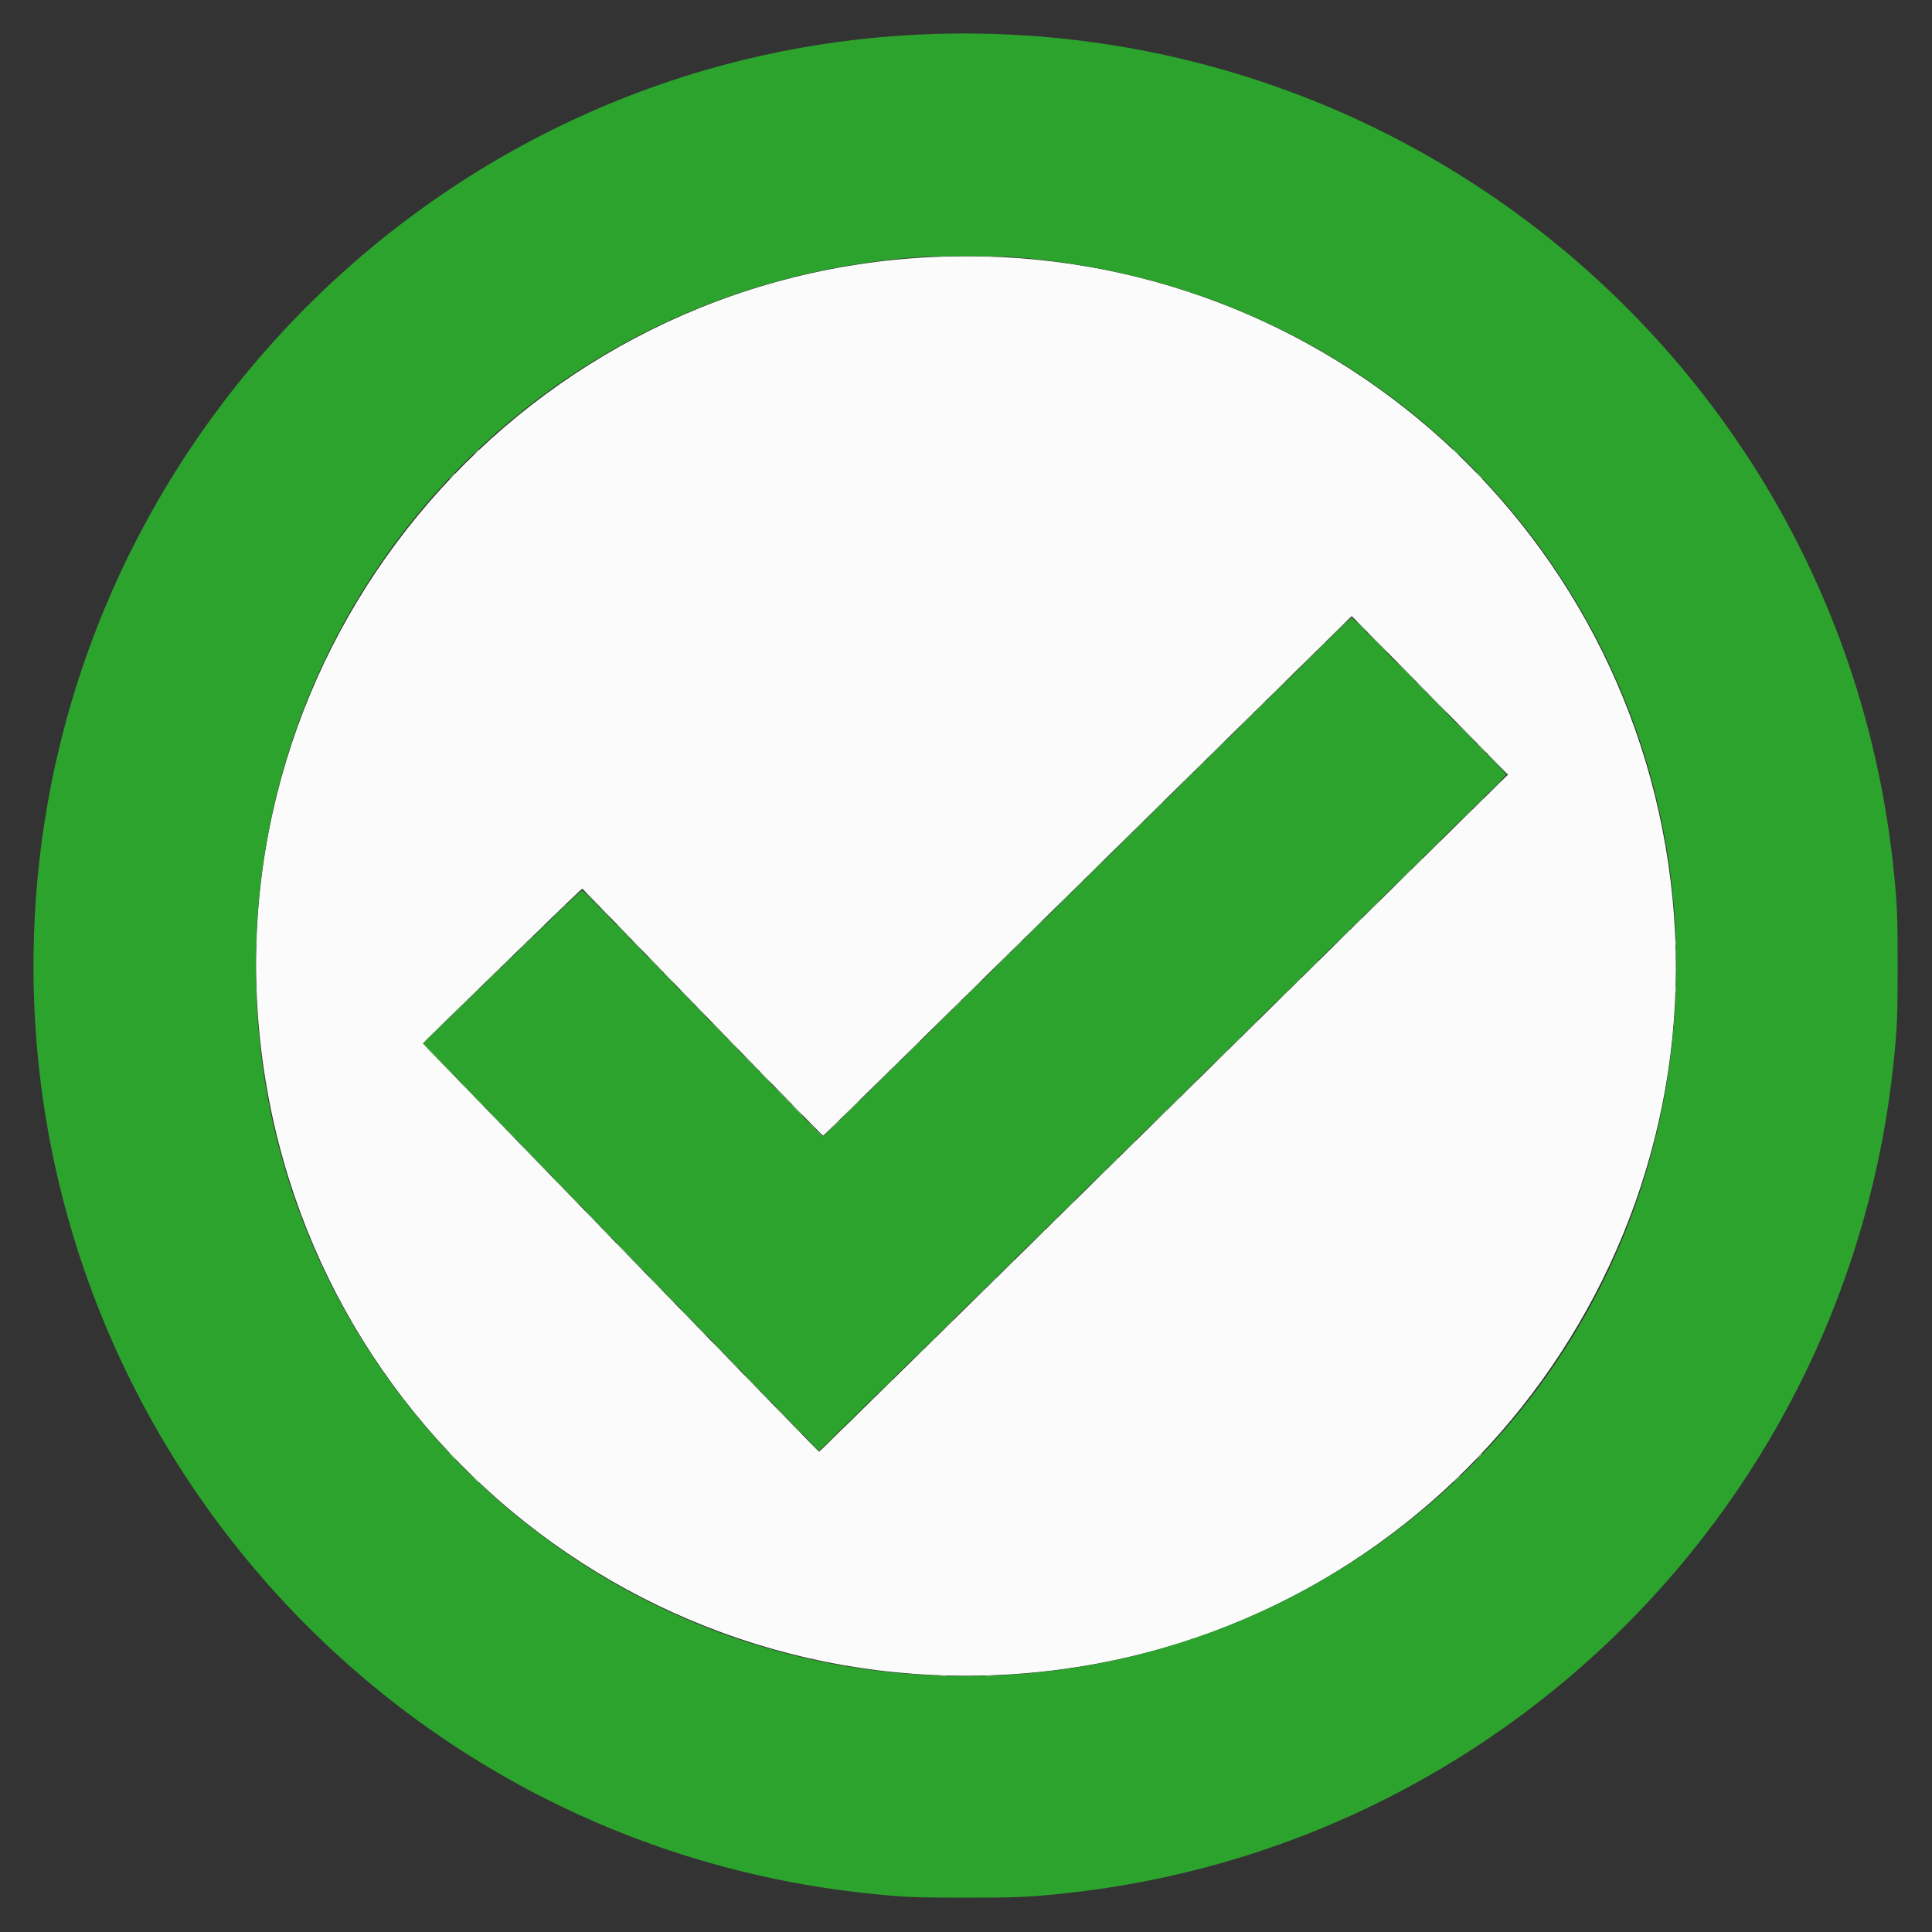 <svg id="svg" version="1.1" xmlns="http://www.w3.org/2000/svg" xmlns:xlink="http://www.w3.org/1999/xlink" width="400" height="400" viewBox="0, 0, 400,400"><rect x="0" y="0" width="400" height="400" fill="#333333" stroke="none"/><g id="svgg"><path id="path0" d="M193.000 53.217 C 109.350 57.171,45.632 130.673,53.705 213.900 C 61.785 297.196,136.995 356.780,219.939 345.596 C 297.741 335.106,353.880 264.243,346.294 186.100 C 338.696 107.830,271.419 49.510,193.000 53.217 M299.375 147.335 L 312.212 160.371 240.964 230.488 C 201.778 269.053,169.651 300.582,169.572 300.553 C 169.316 300.459,87.600 216.197,87.600 216.026 C 87.600 215.871,118.852 185.436,120.023 184.450 L 120.570 183.990 145.425 209.598 C 159.096 223.683,170.349 235.182,170.432 235.153 C 170.516 235.124,195.170 210.903,225.220 181.329 L 279.856 127.558 283.197 130.929 C 285.035 132.783,292.315 140.166,299.375 147.335 " stroke="none" fill="#fbfbfb" fill-rule="evenodd"></path><path id="path1" d="M189.100 7.219 C 91.217 12.442,12.375 91.536,7.202 189.700 C 1.778 292.630,77.967 381.661,180.400 392.089 C 187.367 392.798,189.655 392.892,200.000 392.892 C 210.345 392.892,212.633 392.798,219.600 392.089 C 310.704 382.814,382.814 310.704,392.089 219.600 C 392.798 212.633,392.892 210.345,392.892 200.000 C 392.892 189.655,392.798 187.367,392.089 180.400 C 381.635 77.712,292.540 1.701,189.100 7.219 M209.200 53.205 C 296.941 59.287,359.397 138.164,344.991 224.700 C 331.720 304.419,255.623 358.363,175.300 344.991 C 110.647 334.228,60.213 280.391,53.715 215.200 C 45.399 131.780,106.714 59.119,190.400 53.219 C 193.774 52.981,205.842 52.972,209.200 53.205 M225.100 181.602 C 195.070 211.180,170.434 235.362,170.354 235.340 C 170.273 235.318,159.069 223.825,145.455 209.800 C 131.842 195.775,120.607 184.300,120.489 184.300 C 120.371 184.300,112.922 191.441,103.935 200.169 L 87.595 216.038 93.173 221.769 C 96.241 224.921,114.648 243.880,134.076 263.900 C 153.504 283.920,169.478 300.326,169.574 300.358 C 169.750 300.417,311.900 160.620,311.900 160.388 C 311.900 160.215,279.980 127.797,279.824 127.812 C 279.756 127.819,255.130 152.025,225.100 181.602 " stroke="none" fill="#2ca32c" fill-rule="evenodd"></path><path id="path2" d="M281.800 129.700 C 282.397 130.305,282.931 130.800,282.986 130.800 C 283.041 130.800,282.597 130.305,282.000 129.700 C 281.403 129.095,280.869 128.600,280.814 128.600 C 280.759 128.600,281.203 129.095,281.800 129.700 M273.294 134.050 L 272.100 135.300 273.350 134.106 C 274.038 133.450,274.600 132.887,274.600 132.856 C 274.600 132.708,274.403 132.889,273.294 134.050 M294.200 142.300 C 294.797 142.905,295.331 143.400,295.386 143.400 C 295.441 143.400,294.997 142.905,294.400 142.300 C 293.803 141.695,293.269 141.200,293.214 141.200 C 293.159 141.200,293.603 141.695,294.200 142.300 M260.694 146.450 L 259.500 147.700 260.750 146.506 C 261.438 145.850,262.000 145.287,262.000 145.256 C 262.000 145.108,261.803 145.289,260.694 146.450 M306.600 154.900 C 307.197 155.505,307.731 156.000,307.786 156.000 C 307.841 156.000,307.397 155.505,306.800 154.900 C 306.203 154.295,305.669 153.800,305.614 153.800 C 305.559 153.800,306.003 154.295,306.600 154.900 M248.094 158.850 L 246.900 160.100 248.150 158.906 C 249.311 157.797,249.492 157.600,249.344 157.600 C 249.313 157.600,248.750 158.163,248.094 158.850 M305.894 166.450 L 304.700 167.700 305.950 166.506 C 306.637 165.850,307.200 165.287,307.200 165.256 C 307.200 165.108,307.003 165.289,305.894 166.450 M235.494 171.250 L 234.300 172.500 235.550 171.306 C 236.711 170.197,236.892 170.000,236.744 170.000 C 236.713 170.000,236.150 170.563,235.494 171.250 M293.294 178.850 L 292.100 180.100 293.350 178.906 C 294.038 178.250,294.600 177.687,294.600 177.656 C 294.600 177.508,294.403 177.689,293.294 178.850 M222.894 183.650 L 221.700 184.900 222.950 183.706 C 224.111 182.597,224.292 182.400,224.144 182.400 C 224.113 182.400,223.550 182.963,222.894 183.650 M123.000 186.663 C 123.000 186.697,123.293 186.990,123.650 187.313 L 124.300 187.900 123.713 187.250 C 123.165 186.644,123.000 186.508,123.000 186.663 M116.487 187.850 L 115.900 188.500 116.550 187.913 C 116.908 187.590,117.200 187.297,117.200 187.263 C 117.200 187.108,117.035 187.244,116.487 187.850 M280.694 191.250 L 279.500 192.500 280.750 191.306 C 281.911 190.197,282.092 190.000,281.944 190.000 C 281.913 190.000,281.350 190.563,280.694 191.250 M129.600 193.463 C 129.600 193.497,129.893 193.790,130.250 194.113 L 130.900 194.700 130.313 194.050 C 129.765 193.444,129.600 193.308,129.600 193.463 M109.687 194.450 L 109.100 195.100 109.750 194.513 C 110.108 194.190,110.400 193.897,110.400 193.863 C 110.400 193.708,110.235 193.844,109.687 194.450 M210.294 196.050 L 209.100 197.300 210.350 196.106 C 211.511 194.997,211.692 194.800,211.544 194.800 C 211.513 194.800,210.950 195.363,210.294 196.050 M136.200 200.263 C 136.200 200.297,136.493 200.590,136.850 200.913 L 137.500 201.500 136.913 200.850 C 136.365 200.244,136.200 200.108,136.200 200.263 M102.887 201.050 L 102.300 201.700 102.950 201.113 C 103.308 200.790,103.600 200.497,103.600 200.463 C 103.600 200.308,103.435 200.444,102.887 201.050 M268.094 203.650 L 266.900 204.900 268.150 203.706 C 269.311 202.597,269.492 202.400,269.344 202.400 C 269.313 202.400,268.750 202.963,268.094 203.650 M96.087 207.650 L 95.500 208.300 96.150 207.713 C 96.756 207.165,96.892 207.000,96.737 207.000 C 96.703 207.000,96.410 207.293,96.087 207.650 M142.800 207.063 C 142.800 207.097,143.093 207.390,143.450 207.713 L 144.100 208.300 143.513 207.650 C 142.965 207.044,142.800 206.908,142.800 207.063 M197.694 208.450 L 196.500 209.700 197.750 208.506 C 198.438 207.850,199.000 207.287,199.000 207.256 C 199.000 207.108,198.803 207.289,197.694 208.450 M89.287 214.250 L 88.700 214.900 89.350 214.313 C 89.956 213.765,90.092 213.600,89.937 213.600 C 89.903 213.600,89.610 213.893,89.287 214.250 M149.400 213.863 C 149.400 213.897,149.692 214.190,150.050 214.513 L 150.700 215.100 150.113 214.450 C 149.565 213.844,149.400 213.708,149.400 213.863 M255.494 216.050 L 254.300 217.300 255.550 216.106 C 256.711 214.997,256.892 214.800,256.744 214.800 C 256.713 214.800,256.150 215.363,255.494 216.050 M90.400 219.063 C 90.400 219.097,90.692 219.390,91.050 219.713 L 91.700 220.300 91.113 219.650 C 90.565 219.044,90.400 218.908,90.400 219.063 M185.094 220.850 L 183.900 222.100 185.150 220.906 C 185.838 220.250,186.400 219.687,186.400 219.656 C 186.400 219.508,186.203 219.689,185.094 220.850 M156.000 220.663 C 156.000 220.697,156.293 220.990,156.650 221.313 L 157.300 221.900 156.713 221.250 C 156.165 220.644,156.000 220.508,156.000 220.663 M97.000 225.863 C 97.000 225.897,97.293 226.190,97.650 226.513 L 98.300 227.100 97.713 226.450 C 97.165 225.844,97.000 225.708,97.000 225.863 M242.894 228.450 L 241.700 229.700 242.950 228.506 C 244.111 227.397,244.292 227.200,244.144 227.200 C 244.113 227.200,243.550 227.763,242.894 228.450 M162.600 227.463 C 162.600 227.497,162.893 227.790,163.250 228.113 L 163.900 228.700 163.313 228.050 C 162.765 227.444,162.600 227.308,162.600 227.463 M172.494 233.250 L 171.300 234.500 172.550 233.306 C 173.238 232.650,173.800 232.087,173.800 232.056 C 173.800 231.908,173.603 232.089,172.494 233.250 M103.600 232.663 C 103.600 232.697,103.892 232.990,104.250 233.313 L 104.900 233.900 104.313 233.250 C 103.765 232.644,103.600 232.508,103.600 232.663 M169.200 234.263 C 169.200 234.297,169.493 234.590,169.850 234.913 L 170.500 235.500 169.913 234.850 C 169.365 234.244,169.200 234.108,169.200 234.263 M110.200 239.463 C 110.200 239.497,110.493 239.790,110.850 240.113 L 111.500 240.700 110.913 240.050 C 110.365 239.444,110.200 239.308,110.200 239.463 M230.294 240.850 L 229.100 242.100 230.350 240.906 C 231.511 239.797,231.692 239.600,231.544 239.600 C 231.513 239.600,230.950 240.163,230.294 240.850 M116.800 246.263 C 116.800 246.297,117.093 246.590,117.450 246.913 L 118.100 247.500 117.513 246.850 C 116.965 246.244,116.800 246.108,116.800 246.263 M217.694 253.250 L 216.500 254.500 217.750 253.306 C 218.911 252.197,219.092 252.000,218.944 252.000 C 218.913 252.000,218.350 252.563,217.694 253.250 M123.400 253.063 C 123.400 253.097,123.692 253.390,124.050 253.713 L 124.700 254.300 124.113 253.650 C 123.565 253.044,123.400 252.908,123.400 253.063 M130.000 259.863 C 130.000 259.897,130.292 260.190,130.650 260.513 L 131.300 261.100 130.713 260.450 C 130.165 259.844,130.000 259.708,130.000 259.863 M205.094 265.650 L 203.900 266.900 205.150 265.706 C 206.311 264.597,206.492 264.400,206.344 264.400 C 206.313 264.400,205.750 264.963,205.094 265.650 M136.600 266.663 C 136.600 266.697,136.893 266.990,137.250 267.313 L 137.900 267.900 137.313 267.250 C 136.765 266.644,136.600 266.508,136.600 266.663 M143.200 273.463 C 143.200 273.497,143.493 273.790,143.850 274.113 L 144.500 274.700 143.913 274.050 C 143.365 273.444,143.200 273.308,143.200 273.463 M192.494 278.050 L 191.300 279.300 192.550 278.106 C 193.238 277.450,193.800 276.887,193.800 276.856 C 193.800 276.708,193.603 276.889,192.494 278.050 M149.800 280.263 C 149.800 280.297,150.093 280.590,150.450 280.913 L 151.100 281.500 150.513 280.850 C 149.965 280.244,149.800 280.108,149.800 280.263 M156.400 287.063 C 156.400 287.097,156.692 287.390,157.050 287.713 L 157.700 288.300 157.113 287.650 C 156.565 287.044,156.400 286.908,156.400 287.063 M179.894 290.450 L 178.700 291.700 179.950 290.506 C 180.638 289.850,181.200 289.287,181.200 289.256 C 181.200 289.108,181.003 289.289,179.894 290.450 M163.000 293.863 C 163.000 293.897,163.293 294.190,163.650 294.513 L 164.300 295.100 163.713 294.450 C 163.165 293.844,163.000 293.708,163.000 293.863 " stroke="none" fill="#7ac47a" fill-rule="evenodd"></path><path id="path3" d="M194.650 53.143 C 194.953 53.189,195.447 53.189,195.750 53.143 C 196.053 53.097,195.805 53.060,195.200 53.060 C 194.595 53.060,194.347 53.097,194.650 53.143 M204.250 53.143 C 204.553 53.189,205.048 53.189,205.350 53.143 C 205.653 53.097,205.405 53.060,204.800 53.060 C 204.195 53.060,203.947 53.097,204.250 53.143 M98.487 93.650 L 97.900 94.300 98.550 93.713 C 98.908 93.390,99.200 93.097,99.200 93.063 C 99.200 92.908,99.035 93.044,98.487 93.650 M301.400 93.700 C 301.773 94.085,302.123 94.400,302.178 94.400 C 302.233 94.400,301.973 94.085,301.600 93.700 C 301.227 93.315,300.877 93.000,300.822 93.000 C 300.767 93.000,301.027 93.315,301.400 93.700 M306.200 98.500 C 306.573 98.885,306.923 99.200,306.978 99.200 C 307.033 99.200,306.773 98.885,306.400 98.500 C 306.027 98.115,305.677 97.800,305.622 97.800 C 305.567 97.800,305.827 98.115,306.200 98.500 M93.487 98.650 L 92.900 99.300 93.550 98.713 C 93.908 98.390,94.200 98.097,94.200 98.063 C 94.200 97.908,94.035 98.044,93.487 98.650 M276.596 130.750 L 274.500 132.900 276.650 130.804 C 277.832 129.651,278.800 128.683,278.800 128.654 C 278.800 128.509,278.544 128.753,276.596 130.750 M285.100 133.000 C 286.306 134.210,287.338 135.200,287.393 135.200 C 287.448 135.200,286.506 134.210,285.300 133.000 C 284.094 131.790,283.062 130.800,283.007 130.800 C 282.952 130.800,283.894 131.790,285.100 133.000 M263.996 143.150 L 261.900 145.300 264.050 143.204 C 266.047 141.256,266.291 141.000,266.146 141.000 C 266.117 141.000,265.149 141.968,263.996 143.150 M297.500 145.600 C 298.706 146.810,299.738 147.800,299.793 147.800 C 299.848 147.800,298.906 146.810,297.700 145.600 C 296.494 144.390,295.462 143.400,295.407 143.400 C 295.352 143.400,296.294 144.390,297.500 145.600 M251.396 155.550 L 249.300 157.700 251.450 155.604 C 253.447 153.656,253.691 153.400,253.546 153.400 C 253.517 153.400,252.549 154.368,251.396 155.550 M309.900 158.200 C 311.106 159.410,312.138 160.400,312.193 160.400 C 312.248 160.400,311.306 159.410,310.100 158.200 C 308.894 156.990,307.862 156.000,307.807 156.000 C 307.752 156.000,308.694 156.990,309.900 158.200 M238.796 167.950 L 236.700 170.100 238.850 168.004 C 240.847 166.056,241.091 165.800,240.946 165.800 C 240.917 165.800,239.949 166.768,238.796 167.950 M302.596 169.750 L 300.500 171.900 302.650 169.804 C 304.647 167.856,304.891 167.600,304.746 167.600 C 304.717 167.600,303.749 168.567,302.596 169.750 M226.196 180.350 L 224.100 182.500 226.250 180.404 C 228.247 178.456,228.491 178.200,228.346 178.200 C 228.317 178.200,227.349 179.168,226.196 180.350 M289.996 182.150 L 287.900 184.300 290.050 182.204 C 292.047 180.256,292.291 180.000,292.146 180.000 C 292.117 180.000,291.149 180.968,289.996 182.150 M118.294 186.050 L 117.100 187.300 118.350 186.106 C 119.038 185.450,119.600 184.887,119.600 184.856 C 119.600 184.708,119.403 184.889,118.294 186.050 M125.300 189.000 C 125.953 189.660,126.532 190.200,126.587 190.200 C 126.642 190.200,126.153 189.660,125.500 189.000 C 124.847 188.340,124.268 187.800,124.213 187.800 C 124.158 187.800,124.647 188.340,125.300 189.000 M213.596 192.750 L 211.500 194.900 213.650 192.804 C 215.647 190.856,215.891 190.600,215.746 190.600 C 215.717 190.600,214.749 191.567,213.596 192.750 M111.494 192.650 L 110.300 193.900 111.550 192.706 C 112.238 192.050,112.800 191.487,112.800 191.456 C 112.800 191.308,112.603 191.489,111.494 192.650 M277.396 194.550 L 275.300 196.700 277.450 194.604 C 279.447 192.656,279.691 192.400,279.546 192.400 C 279.517 192.400,278.549 193.368,277.396 194.550 M53.054 195.000 C 53.054 195.495,53.093 195.697,53.141 195.450 C 53.189 195.203,53.189 194.798,53.141 194.550 C 53.093 194.303,53.054 194.505,53.054 195.000 M346.857 195.100 C 346.859 195.650,346.898 195.851,346.944 195.547 C 346.989 195.243,346.988 194.793,346.941 194.547 C 346.893 194.301,346.856 194.550,346.857 195.100 M131.900 195.800 C 132.553 196.460,133.132 197.000,133.187 197.000 C 133.242 197.000,132.753 196.460,132.100 195.800 C 131.447 195.140,130.868 194.600,130.813 194.600 C 130.758 194.600,131.247 195.140,131.900 195.800 M104.694 199.250 L 103.500 200.500 104.750 199.306 C 105.438 198.650,106.000 198.087,106.000 198.056 C 106.000 197.908,105.803 198.089,104.694 199.250 M138.500 202.600 C 139.153 203.260,139.732 203.800,139.787 203.800 C 139.842 203.800,139.353 203.260,138.700 202.600 C 138.047 201.940,137.468 201.400,137.413 201.400 C 137.358 201.400,137.847 201.940,138.500 202.600 M200.996 205.150 L 198.900 207.300 201.050 205.204 C 203.047 203.256,203.291 203.000,203.146 203.000 C 203.117 203.000,202.149 203.968,200.996 205.150 M346.857 204.900 C 346.859 205.450,346.898 205.651,346.944 205.347 C 346.989 205.043,346.988 204.593,346.941 204.347 C 346.893 204.101,346.856 204.350,346.857 204.900 M53.054 205.000 C 53.054 205.495,53.093 205.697,53.141 205.450 C 53.189 205.203,53.189 204.798,53.141 204.550 C 53.093 204.303,53.054 204.505,53.054 205.000 M97.894 205.850 L 96.700 207.100 97.950 205.906 C 99.111 204.797,99.292 204.600,99.144 204.600 C 99.113 204.600,98.550 205.163,97.894 205.850 M264.796 206.950 L 262.700 209.100 264.850 207.004 C 266.032 205.851,267.000 204.883,267.000 204.854 C 267.000 204.709,266.744 204.953,264.796 206.950 M145.100 209.400 C 145.753 210.060,146.332 210.600,146.387 210.600 C 146.442 210.600,145.953 210.060,145.300 209.400 C 144.647 208.740,144.068 208.200,144.013 208.200 C 143.958 208.200,144.447 208.740,145.100 209.400 M91.094 212.450 L 89.900 213.700 91.150 212.506 C 92.311 211.397,92.492 211.200,92.344 211.200 C 92.313 211.200,91.750 211.763,91.094 212.450 M151.700 216.200 C 152.353 216.860,152.932 217.400,152.987 217.400 C 153.042 217.400,152.553 216.860,151.900 216.200 C 151.247 215.540,150.668 215.000,150.613 215.000 C 150.558 215.000,151.047 215.540,151.700 216.200 M188.396 217.550 L 186.300 219.700 188.450 217.604 C 189.633 216.451,190.600 215.483,190.600 215.454 C 190.600 215.309,190.344 215.553,188.396 217.550 M89.100 217.800 C 89.753 218.460,90.332 219.000,90.387 219.000 C 90.442 219.000,89.953 218.460,89.300 217.800 C 88.647 217.140,88.068 216.600,88.013 216.600 C 87.958 216.600,88.447 217.140,89.100 217.800 M252.196 219.350 L 250.100 221.500 252.250 219.404 C 253.433 218.251,254.400 217.283,254.400 217.254 C 254.400 217.109,254.144 217.353,252.196 219.350 M158.300 223.000 C 158.953 223.660,159.532 224.200,159.587 224.200 C 159.642 224.200,159.153 223.660,158.500 223.000 C 157.847 222.340,157.268 221.800,157.213 221.800 C 157.158 221.800,157.647 222.340,158.300 223.000 M95.700 224.600 C 96.353 225.260,96.932 225.800,96.987 225.800 C 97.042 225.800,96.553 225.260,95.900 224.600 C 95.247 223.940,94.668 223.400,94.613 223.400 C 94.558 223.400,95.047 223.940,95.700 224.600 M175.796 229.950 L 173.700 232.100 175.850 230.004 C 177.033 228.851,178.000 227.883,178.000 227.854 C 178.000 227.709,177.744 227.953,175.796 229.950 M164.900 229.800 C 165.553 230.460,166.132 231.000,166.187 231.000 C 166.242 231.000,165.753 230.460,165.100 229.800 C 164.447 229.140,163.868 228.600,163.813 228.600 C 163.758 228.600,164.247 229.140,164.900 229.800 M239.596 231.750 L 237.500 233.900 239.650 231.804 C 240.832 230.651,241.800 229.683,241.800 229.654 C 241.800 229.509,241.544 229.753,239.596 231.750 M102.300 231.400 C 102.953 232.060,103.532 232.600,103.587 232.600 C 103.642 232.600,103.153 232.060,102.500 231.400 C 101.847 230.740,101.268 230.200,101.213 230.200 C 101.158 230.200,101.647 230.740,102.300 231.400 M108.900 238.200 C 109.553 238.860,110.132 239.400,110.187 239.400 C 110.242 239.400,109.753 238.860,109.100 238.200 C 108.447 237.540,107.868 237.000,107.813 237.000 C 107.758 237.000,108.247 237.540,108.900 238.200 M226.996 244.150 L 224.900 246.300 227.050 244.204 C 228.232 243.051,229.200 242.083,229.200 242.054 C 229.200 241.909,228.944 242.153,226.996 244.150 M115.500 245.000 C 116.153 245.660,116.732 246.200,116.787 246.200 C 116.842 246.200,116.353 245.660,115.700 245.000 C 115.047 244.340,114.468 243.800,114.413 243.800 C 114.358 243.800,114.847 244.340,115.500 245.000 M122.100 251.800 C 122.753 252.460,123.332 253.000,123.387 253.000 C 123.442 253.000,122.953 252.460,122.300 251.800 C 121.647 251.140,121.068 250.600,121.013 250.600 C 120.958 250.600,121.447 251.140,122.100 251.800 M214.396 256.550 L 212.300 258.700 214.450 256.604 C 215.632 255.451,216.600 254.483,216.600 254.454 C 216.600 254.309,216.344 254.553,214.396 256.550 M128.700 258.600 C 129.353 259.260,129.932 259.800,129.987 259.800 C 130.042 259.800,129.553 259.260,128.900 258.600 C 128.247 257.940,127.668 257.400,127.613 257.400 C 127.558 257.400,128.047 257.940,128.700 258.600 M135.300 265.400 C 135.953 266.060,136.532 266.600,136.587 266.600 C 136.642 266.600,136.153 266.060,135.500 265.400 C 134.847 264.740,134.268 264.200,134.213 264.200 C 134.158 264.200,134.647 264.740,135.300 265.400 M201.796 268.950 L 199.700 271.100 201.850 269.004 C 203.033 267.851,204.000 266.883,204.000 266.854 C 204.000 266.709,203.744 266.953,201.796 268.950 M141.900 272.200 C 142.553 272.860,143.132 273.400,143.187 273.400 C 143.242 273.400,142.753 272.860,142.100 272.200 C 141.447 271.540,140.868 271.000,140.813 271.000 C 140.758 271.000,141.247 271.540,141.900 272.200 M148.500 279.000 C 149.153 279.660,149.732 280.200,149.787 280.200 C 149.842 280.200,149.353 279.660,148.700 279.000 C 148.047 278.340,147.468 277.800,147.413 277.800 C 147.358 277.800,147.847 278.340,148.500 279.000 M189.196 281.350 L 187.100 283.500 189.250 281.404 C 190.433 280.251,191.400 279.283,191.400 279.254 C 191.400 279.109,191.144 279.353,189.196 281.350 M155.100 285.800 C 155.753 286.460,156.332 287.000,156.387 287.000 C 156.442 287.000,155.953 286.460,155.300 285.800 C 154.647 285.140,154.068 284.600,154.013 284.600 C 153.958 284.600,154.447 285.140,155.100 285.800 M161.700 292.600 C 162.353 293.260,162.932 293.800,162.987 293.800 C 163.042 293.800,162.553 293.260,161.900 292.600 C 161.247 291.940,160.668 291.400,160.613 291.400 C 160.558 291.400,161.047 291.940,161.700 292.600 M176.596 293.750 L 174.500 295.900 176.650 293.804 C 177.833 292.651,178.800 291.683,178.800 291.654 C 178.800 291.509,178.544 291.753,176.596 293.750 M168.300 299.400 C 168.953 300.060,169.532 300.600,169.587 300.600 C 169.642 300.600,169.153 300.060,168.500 299.400 C 167.847 298.740,167.268 298.200,167.213 298.200 C 167.158 298.200,167.647 298.740,168.300 299.400 M93.600 301.500 C 93.973 301.885,94.323 302.200,94.378 302.200 C 94.433 302.200,94.173 301.885,93.800 301.500 C 93.427 301.115,93.077 300.800,93.022 300.800 C 92.967 300.800,93.227 301.115,93.600 301.500 M306.087 301.650 L 305.500 302.300 306.150 301.713 C 306.756 301.165,306.892 301.000,306.737 301.000 C 306.703 301.000,306.410 301.293,306.087 301.650 M98.400 306.300 C 98.773 306.685,99.123 307.000,99.178 307.000 C 99.233 307.000,98.973 306.685,98.600 306.300 C 98.227 305.915,97.877 305.600,97.822 305.600 C 97.767 305.600,98.027 305.915,98.400 306.300 M301.487 306.250 L 300.900 306.900 301.550 306.313 C 302.156 305.765,302.292 305.600,302.137 305.600 C 302.103 305.600,301.810 305.893,301.487 306.250 M194.754 346.945 C 195.113 346.989,195.653 346.989,195.954 346.943 C 196.254 346.897,195.960 346.861,195.300 346.862 C 194.640 346.863,194.394 346.900,194.754 346.945 M204.154 346.945 C 204.513 346.989,205.053 346.989,205.354 346.943 C 205.654 346.897,205.360 346.861,204.700 346.862 C 204.040 346.863,203.794 346.900,204.154 346.945 " stroke="none" fill="#9cd49c" fill-rule="evenodd"></path><path id="path4" d="M270.296 137.050 L 268.500 138.900 270.350 137.104 C 271.368 136.116,272.200 135.284,272.200 135.254 C 272.200 135.109,271.964 135.332,270.296 137.050 M291.100 139.200 C 292.196 140.300,293.137 141.200,293.192 141.200 C 293.247 141.200,292.396 140.300,291.300 139.200 C 290.204 138.100,289.263 137.200,289.208 137.200 C 289.153 137.200,290.004 138.100,291.100 139.200 M257.696 149.450 L 255.900 151.300 257.750 149.504 C 258.768 148.516,259.600 147.684,259.600 147.654 C 259.600 147.509,259.364 147.732,257.696 149.450 M303.500 151.800 C 304.596 152.900,305.537 153.800,305.592 153.800 C 305.647 153.800,304.796 152.900,303.700 151.800 C 302.604 150.700,301.663 149.800,301.608 149.800 C 301.553 149.800,302.404 150.700,303.500 151.800 M245.096 161.850 L 243.300 163.700 245.150 161.904 C 246.168 160.916,247.000 160.084,247.000 160.054 C 247.000 159.909,246.764 160.132,245.096 161.850 M308.896 163.450 L 307.100 165.300 308.950 163.504 C 309.968 162.516,310.800 161.684,310.800 161.654 C 310.800 161.509,310.564 161.732,308.896 163.450 M232.496 174.250 L 230.700 176.100 232.550 174.304 C 234.268 172.636,234.491 172.400,234.346 172.400 C 234.316 172.400,233.484 173.233,232.496 174.250 M296.296 175.850 L 294.500 177.700 296.350 175.904 C 298.068 174.236,298.291 174.000,298.146 174.000 C 298.116 174.000,297.284 174.833,296.296 175.850 M121.900 185.600 C 122.442 186.150,122.930 186.600,122.985 186.600 C 123.040 186.600,122.642 186.150,122.100 185.600 C 121.558 185.050,121.070 184.600,121.015 184.600 C 120.960 184.600,121.358 185.050,121.900 185.600 M219.896 186.650 L 218.100 188.500 219.950 186.704 C 221.668 185.036,221.891 184.800,221.746 184.800 C 221.716 184.800,220.884 185.633,219.896 186.650 M283.696 188.250 L 281.900 190.100 283.750 188.304 C 285.468 186.636,285.691 186.400,285.546 186.400 C 285.516 186.400,284.684 187.233,283.696 188.250 M114.892 189.450 L 113.900 190.500 114.950 189.508 C 115.926 188.585,116.092 188.400,115.942 188.400 C 115.911 188.400,115.438 188.873,114.892 189.450 M128.500 192.400 C 129.042 192.950,129.530 193.400,129.585 193.400 C 129.640 193.400,129.242 192.950,128.700 192.400 C 128.158 191.850,127.670 191.400,127.615 191.400 C 127.560 191.400,127.958 191.850,128.500 192.400 M108.092 196.050 L 107.100 197.100 108.150 196.108 C 108.728 195.562,109.200 195.089,109.200 195.058 C 109.200 194.908,109.015 195.074,108.092 196.050 M207.296 199.050 L 205.500 200.900 207.350 199.104 C 208.368 198.116,209.200 197.284,209.200 197.254 C 209.200 197.109,208.964 197.332,207.296 199.050 M135.100 199.200 C 135.642 199.750,136.130 200.200,136.185 200.200 C 136.240 200.200,135.842 199.750,135.300 199.200 C 134.758 198.650,134.270 198.200,134.215 198.200 C 134.160 198.200,134.558 198.650,135.100 199.200 M271.096 200.650 L 269.300 202.500 271.150 200.704 C 272.168 199.716,273.000 198.884,273.000 198.854 C 273.000 198.709,272.764 198.932,271.096 200.650 M101.292 202.650 L 100.300 203.700 101.350 202.708 C 101.928 202.162,102.400 201.689,102.400 201.658 C 102.400 201.508,102.215 201.674,101.292 202.650 M141.700 206.000 C 142.242 206.550,142.730 207.000,142.785 207.000 C 142.840 207.000,142.442 206.550,141.900 206.000 C 141.358 205.450,140.870 205.000,140.815 205.000 C 140.760 205.000,141.158 205.450,141.700 206.000 M94.492 209.250 L 93.500 210.300 94.550 209.308 C 95.526 208.385,95.692 208.200,95.542 208.200 C 95.511 208.200,95.038 208.673,94.492 209.250 M194.696 211.450 L 192.900 213.300 194.750 211.504 C 195.768 210.516,196.600 209.684,196.600 209.654 C 196.600 209.509,196.364 209.732,194.696 211.450 M258.496 213.050 L 256.700 214.900 258.550 213.104 C 260.268 211.436,260.491 211.200,260.346 211.200 C 260.316 211.200,259.484 212.032,258.496 213.050 M148.300 212.800 C 148.842 213.350,149.330 213.800,149.385 213.800 C 149.440 213.800,149.042 213.350,148.500 212.800 C 147.958 212.250,147.470 211.800,147.415 211.800 C 147.360 211.800,147.758 212.250,148.300 212.800 M88.087 215.450 L 87.500 216.100 88.150 215.513 C 88.756 214.965,88.892 214.800,88.737 214.800 C 88.703 214.800,88.410 215.093,88.087 215.450 M154.900 219.600 C 155.442 220.150,155.930 220.600,155.985 220.600 C 156.040 220.600,155.642 220.150,155.100 219.600 C 154.558 219.050,154.070 218.600,154.015 218.600 C 153.960 218.600,154.358 219.050,154.900 219.600 M92.500 221.200 C 93.042 221.750,93.530 222.200,93.585 222.200 C 93.640 222.200,93.242 221.750,92.700 221.200 C 92.158 220.650,91.670 220.200,91.615 220.200 C 91.560 220.200,91.958 220.650,92.500 221.200 M182.096 223.850 L 180.300 225.700 182.150 223.904 C 183.868 222.236,184.091 222.000,183.946 222.000 C 183.916 222.000,183.084 222.832,182.096 223.850 M245.896 225.450 L 244.100 227.300 245.950 225.504 C 246.968 224.516,247.800 223.684,247.800 223.654 C 247.800 223.509,247.564 223.732,245.896 225.450 M161.500 226.400 C 162.042 226.950,162.530 227.400,162.585 227.400 C 162.640 227.400,162.242 226.950,161.700 226.400 C 161.158 225.850,160.670 225.400,160.615 225.400 C 160.560 225.400,160.958 225.850,161.500 226.400 M99.100 228.000 C 99.642 228.550,100.130 229.000,100.185 229.000 C 100.240 229.000,99.842 228.550,99.300 228.000 C 98.758 227.450,98.270 227.000,98.215 227.000 C 98.160 227.000,98.558 227.450,99.100 228.000 M168.100 233.200 C 168.642 233.750,169.130 234.200,169.185 234.200 C 169.240 234.200,168.842 233.750,168.300 233.200 C 167.758 232.650,167.270 232.200,167.215 232.200 C 167.160 232.200,167.558 232.650,168.100 233.200 M105.700 234.800 C 106.242 235.350,106.730 235.800,106.785 235.800 C 106.840 235.800,106.442 235.350,105.900 234.800 C 105.358 234.250,104.870 233.800,104.815 233.800 C 104.760 233.800,105.158 234.250,105.700 234.800 M233.296 237.850 L 231.500 239.700 233.350 237.904 C 235.068 236.236,235.291 236.000,235.146 236.000 C 235.116 236.000,234.284 236.832,233.296 237.850 M112.300 241.600 C 112.842 242.150,113.330 242.600,113.385 242.600 C 113.440 242.600,113.042 242.150,112.500 241.600 C 111.958 241.050,111.470 240.600,111.415 240.600 C 111.360 240.600,111.758 241.050,112.300 241.600 M118.900 248.400 C 119.442 248.950,119.930 249.400,119.985 249.400 C 120.040 249.400,119.642 248.950,119.100 248.400 C 118.558 247.850,118.070 247.400,118.015 247.400 C 117.960 247.400,118.358 247.850,118.900 248.400 M220.696 250.250 L 218.900 252.100 220.750 250.304 C 221.768 249.316,222.600 248.484,222.600 248.454 C 222.600 248.309,222.364 248.532,220.696 250.250 M125.500 255.200 C 126.042 255.750,126.530 256.200,126.585 256.200 C 126.640 256.200,126.242 255.750,125.700 255.200 C 125.158 254.650,124.670 254.200,124.615 254.200 C 124.560 254.200,124.958 254.650,125.500 255.200 M208.096 262.650 L 206.300 264.500 208.150 262.704 C 209.168 261.716,210.000 260.884,210.000 260.854 C 210.000 260.709,209.764 260.932,208.096 262.650 M132.100 262.000 C 132.642 262.550,133.130 263.000,133.185 263.000 C 133.240 263.000,132.842 262.550,132.300 262.000 C 131.758 261.450,131.270 261.000,131.215 261.000 C 131.160 261.000,131.558 261.450,132.100 262.000 M138.700 268.800 C 139.242 269.350,139.730 269.800,139.785 269.800 C 139.840 269.800,139.442 269.350,138.900 268.800 C 138.358 268.250,137.870 267.800,137.815 267.800 C 137.760 267.800,138.158 268.250,138.700 268.800 M195.496 275.050 L 193.700 276.900 195.550 275.104 C 196.567 274.116,197.400 273.284,197.400 273.254 C 197.400 273.109,197.164 273.332,195.496 275.050 M145.300 275.600 C 145.842 276.150,146.330 276.600,146.385 276.600 C 146.440 276.600,146.042 276.150,145.500 275.600 C 144.958 275.050,144.470 274.600,144.415 274.600 C 144.360 274.600,144.758 275.050,145.300 275.600 M151.900 282.400 C 152.442 282.950,152.930 283.400,152.985 283.400 C 153.040 283.400,152.642 282.950,152.100 282.400 C 151.558 281.850,151.070 281.400,151.015 281.400 C 150.960 281.400,151.358 281.850,151.900 282.400 M182.896 287.450 L 181.100 289.300 182.950 287.504 C 183.968 286.516,184.800 285.684,184.800 285.654 C 184.800 285.509,184.564 285.732,182.896 287.450 M158.500 289.200 C 159.042 289.750,159.530 290.200,159.585 290.200 C 159.640 290.200,159.242 289.750,158.700 289.200 C 158.158 288.650,157.670 288.200,157.615 288.200 C 157.560 288.200,157.958 288.650,158.500 289.200 M165.100 296.000 C 165.642 296.550,166.130 297.000,166.185 297.000 C 166.240 297.000,165.842 296.550,165.300 296.000 C 164.758 295.450,164.270 295.000,164.215 295.000 C 164.160 295.000,164.558 295.450,165.100 296.000 M170.794 299.350 L 169.500 300.700 170.850 299.406 C 172.104 298.204,172.291 298.000,172.144 298.000 C 172.114 298.000,171.506 298.608,170.794 299.350 " stroke="none" fill="#56b456" fill-rule="evenodd"></path></g></svg>